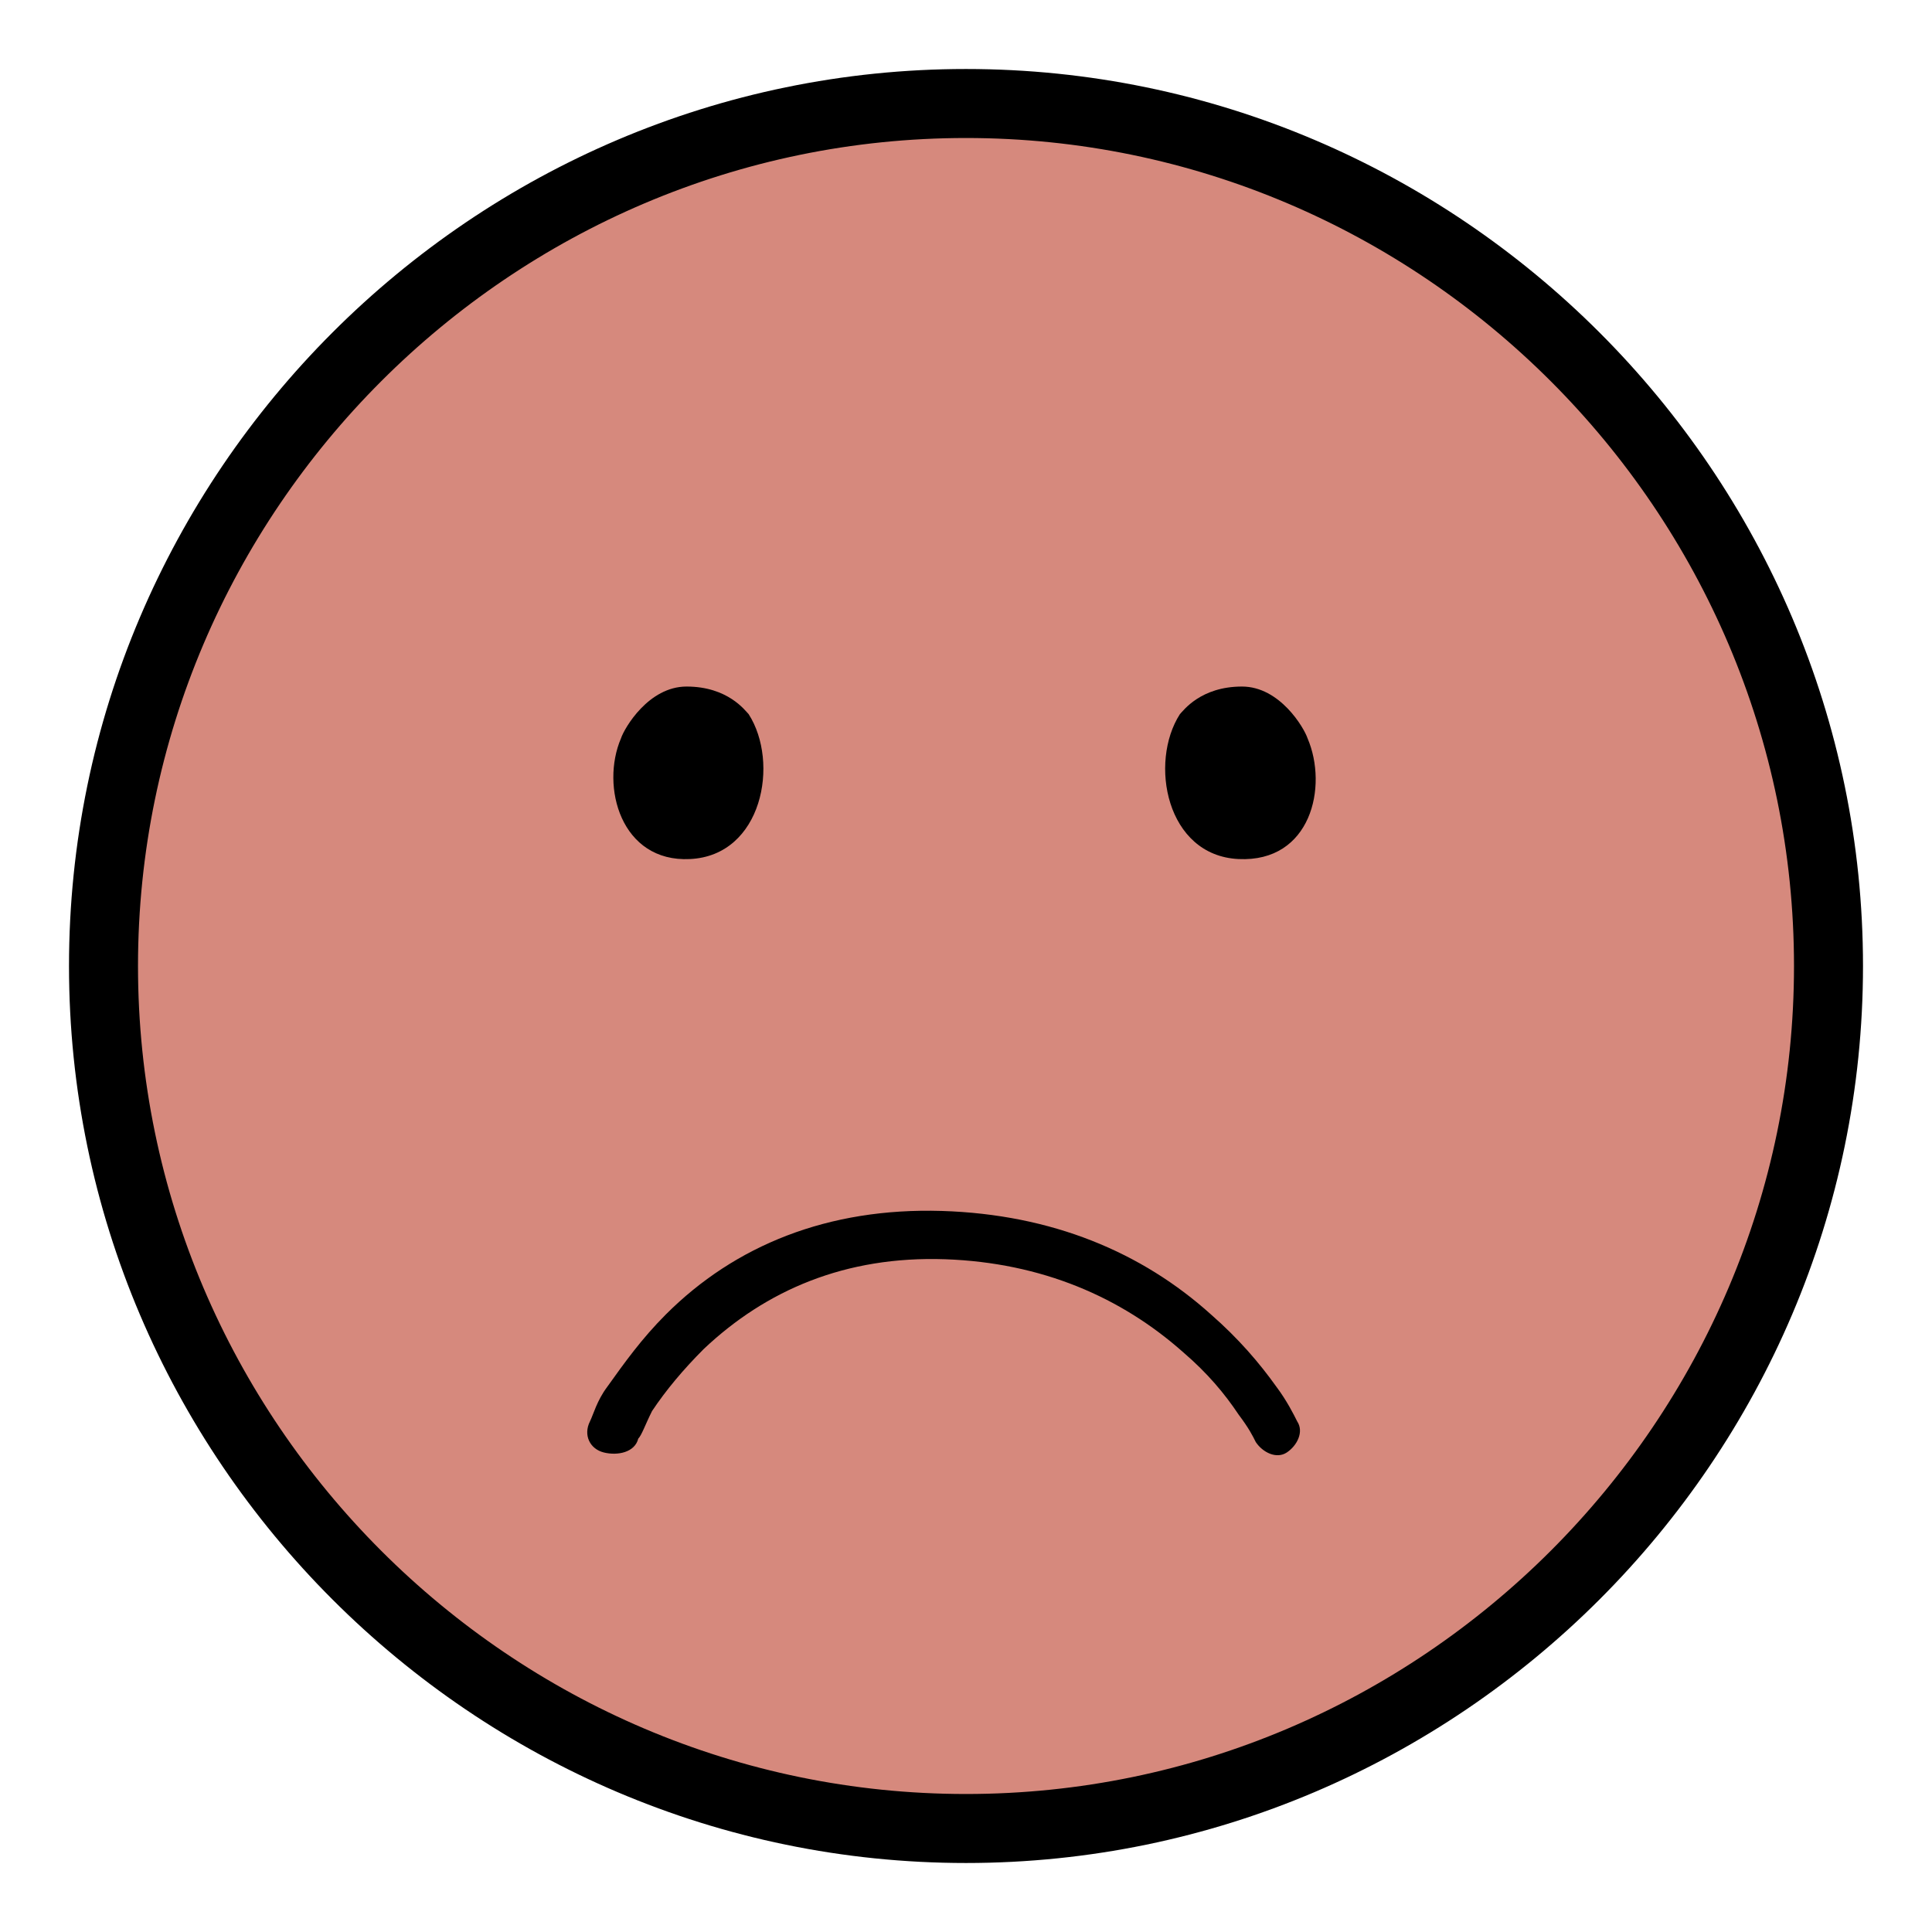 <svg xmlns="http://www.w3.org/2000/svg" viewBox="0 0 56 56"><g transform="translate(3 3)"><circle cx="25" cy="25" r="25" fill="#d6897d"/><path d="M25 51C10.7 51-1 39.3-1 25S10.7-1 25-1s26 11.7 26 26-11.7 26-26 26zm0-50C11.8 1 1 11.8 1 25s10.8 24 24 24 24-10.8 24-24S38.2 1 25 1z"/></g><path d="M20 24.9c-2 .1-2.6-2.1-2-3.5.1-.3.8-1.5 1.9-1.5 1.2 0 1.7.7 1.8.8.9 1.4.4 4.1-1.7 4.2M37.9 21.4c-.1-.3-.8-1.5-1.9-1.5-1.2 0-1.7.7-1.8.8-.9 1.4-.4 4.1 1.7 4.2 2.1.1 2.6-2.1 2-3.5zM18.5 41.7c.1-.1.2-.4.4-.8.4-.6.9-1.2 1.5-1.8 1.8-1.7 4.1-2.7 7-2.6 2.8.1 5.1 1.1 6.9 2.7.7.6 1.2 1.2 1.6 1.8.3.4.4.6.5.8.2.3.6.5.9.3s.5-.6.3-.9c-.1-.2-.3-.6-.6-1-.5-.7-1.1-1.4-1.9-2.1-2-1.8-4.6-2.9-7.8-3-3.3-.1-6 1-8 3-.7.7-1.2 1.4-1.7 2.1-.3.4-.4.8-.5 1-.2.4 0 .8.4.9s.9 0 1-.4z"/></svg>